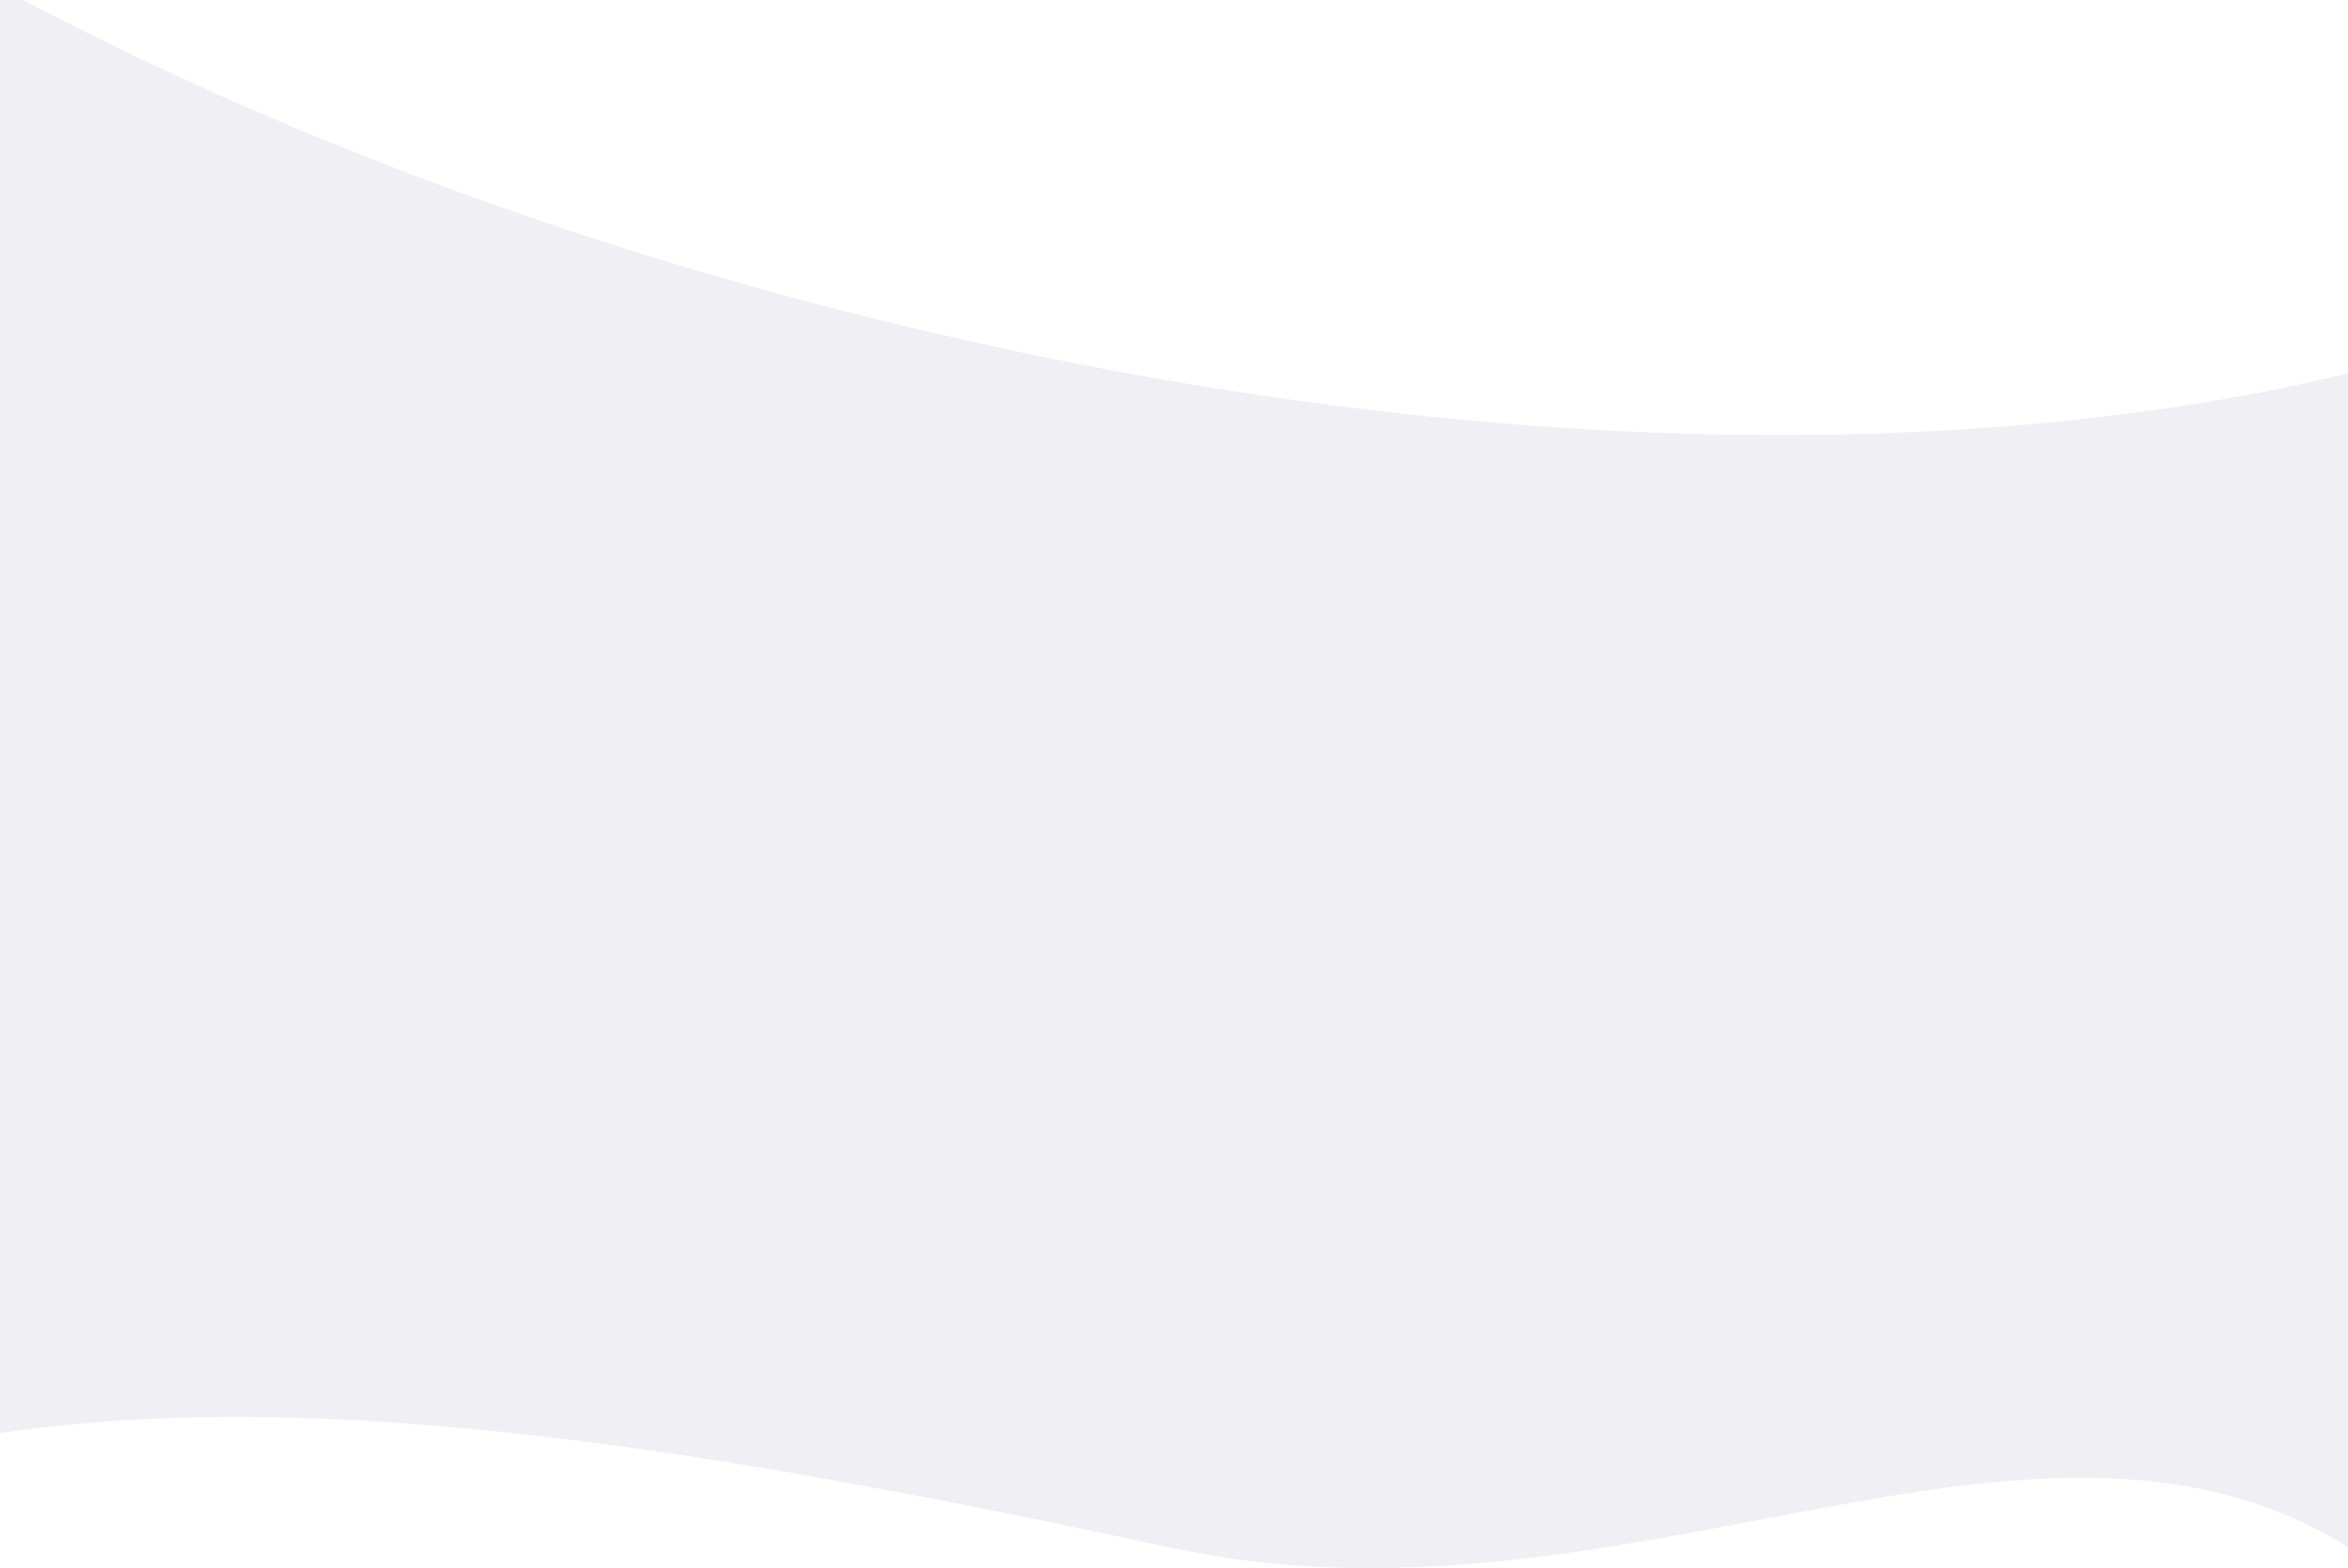 <svg width="1440" height="962" viewBox="0 0 1440 962" fill="none" xmlns="http://www.w3.org/2000/svg">
<path d="M-3 0H14.098C186.958 90.939 392.649 166.078 615.571 213.914C930.039 281.393 1221.13 282.165 1441 228.86V949.651C1247.11 827.899 996.116 1009.12 719 949.651C451.415 892.231 201.256 848.309 -3 879.708V0Z" fill="#0B0246" fill-opacity="0.06"/>
</svg>
